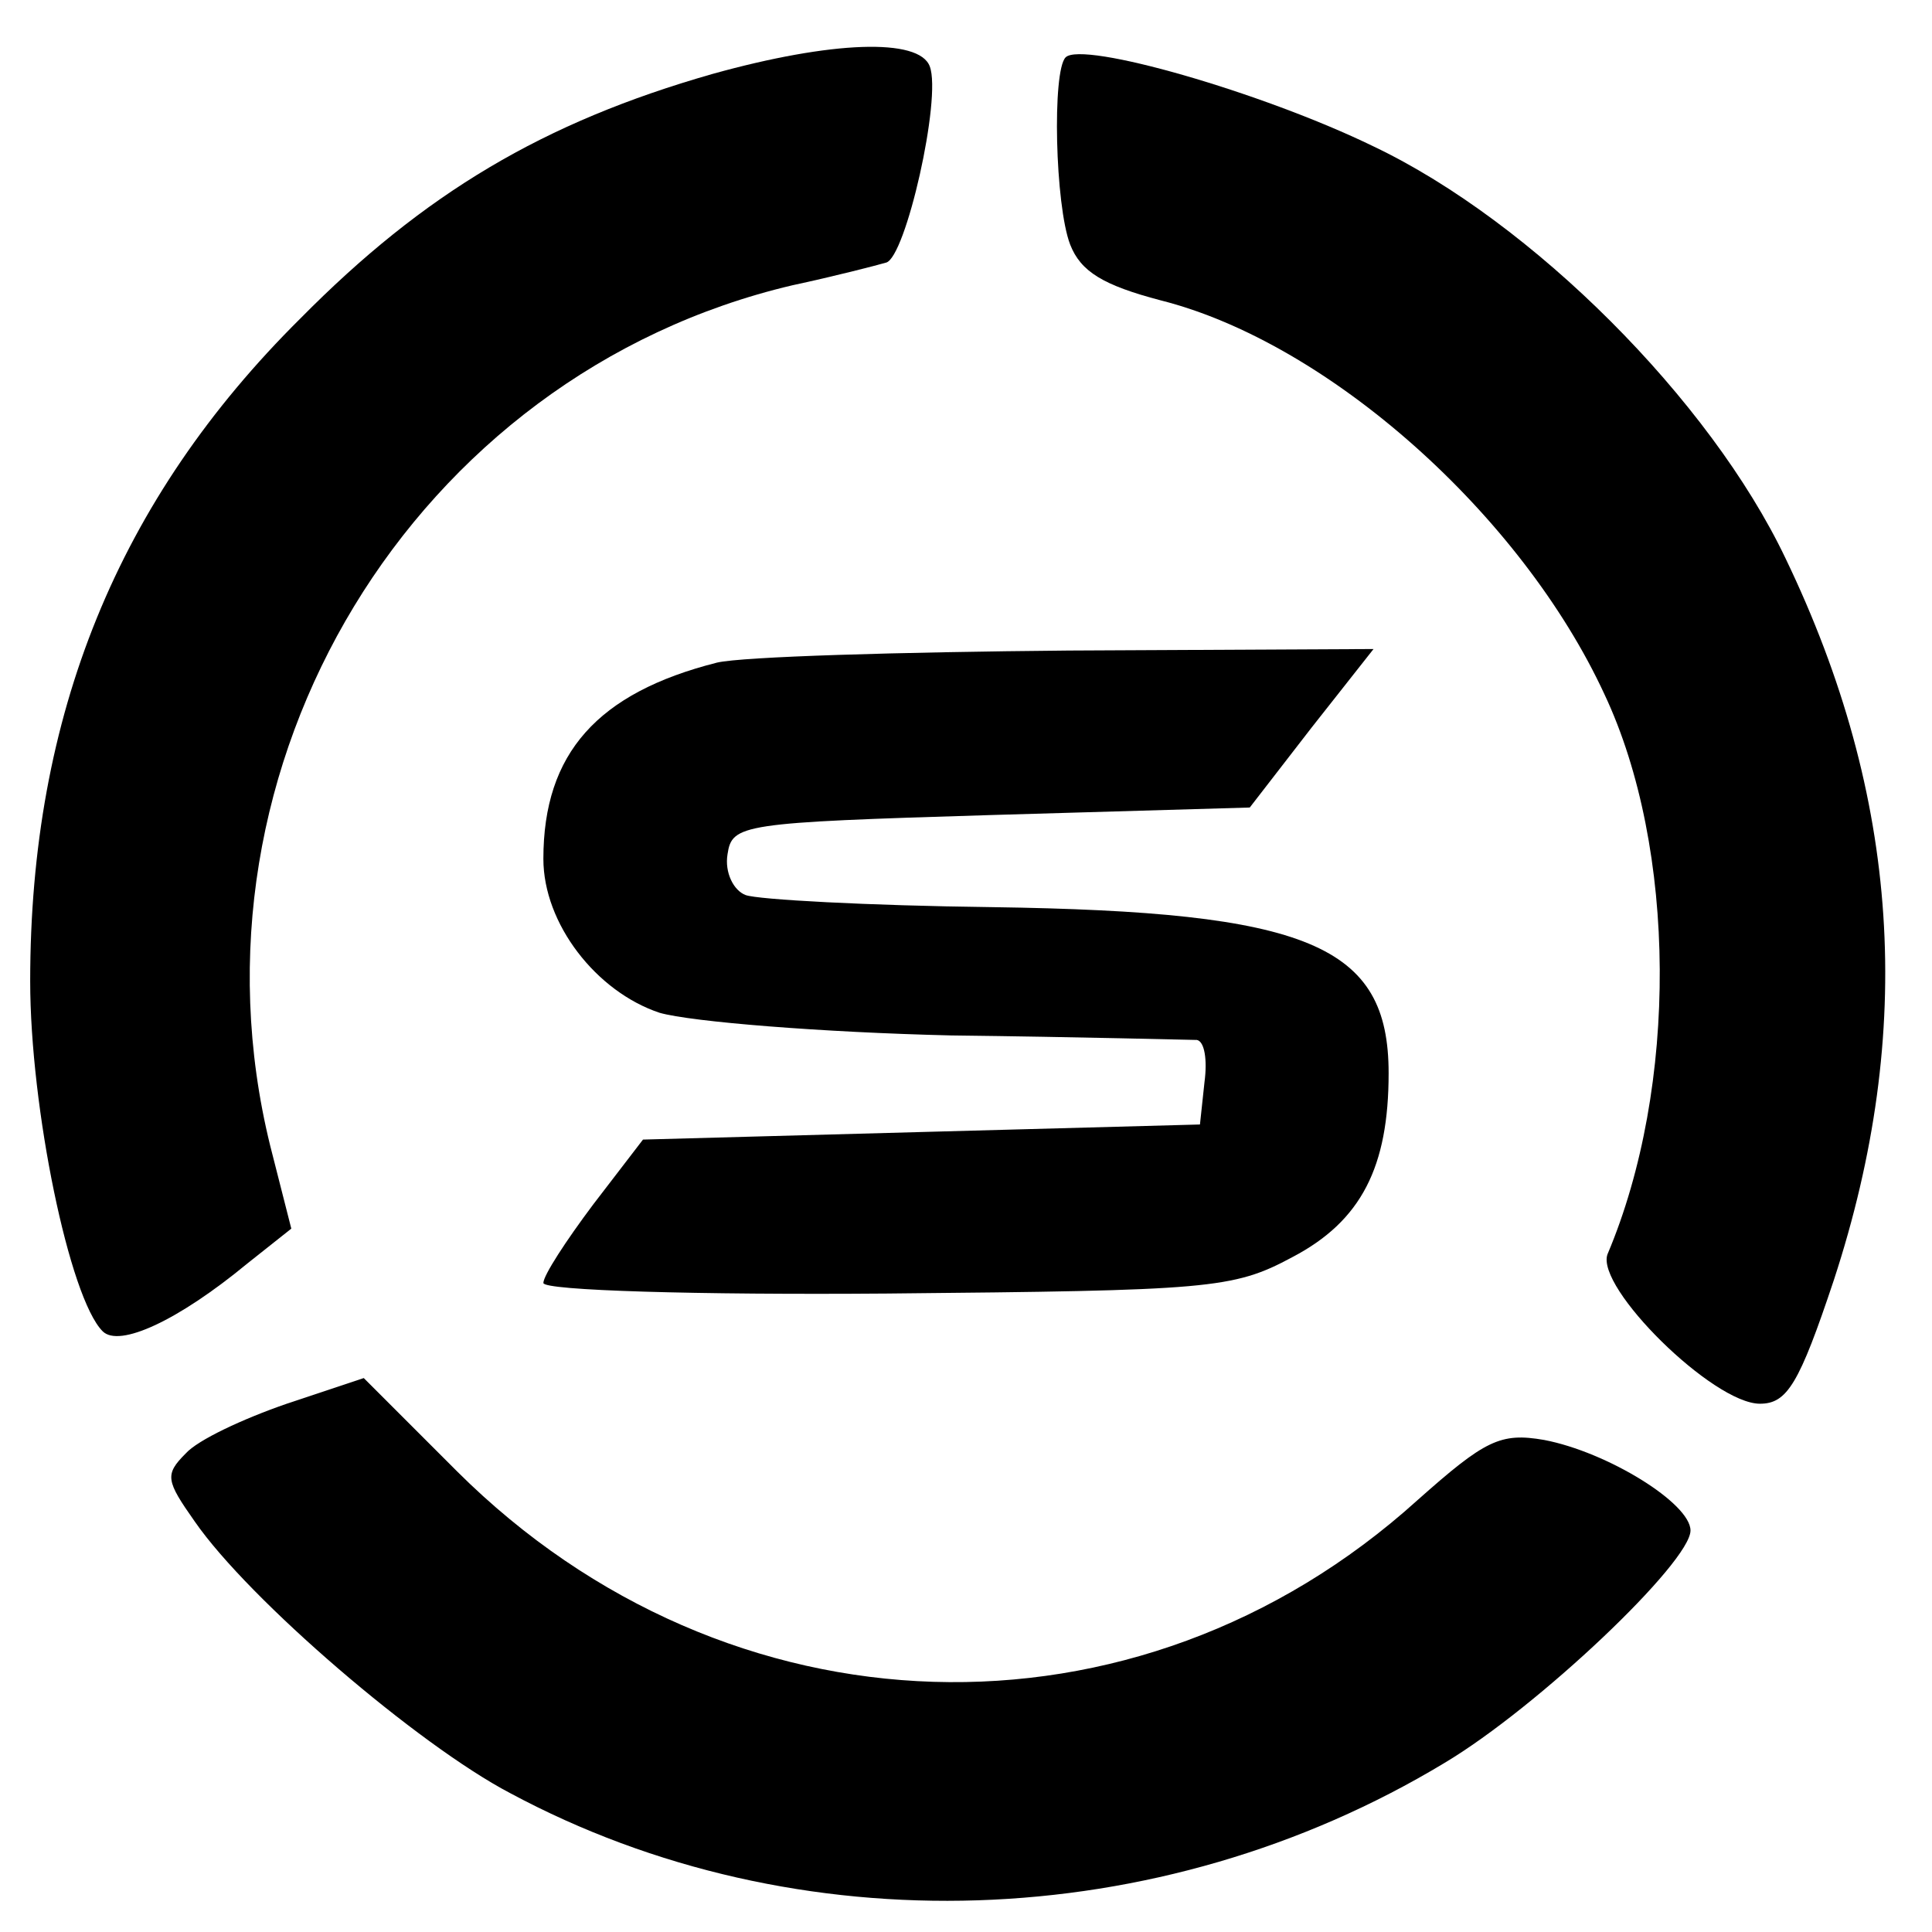 <?xml version="1.0" standalone="no"?>
<!DOCTYPE svg PUBLIC "-//W3C//DTD SVG 20010904//EN"
 "http://www.w3.org/TR/2001/REC-SVG-20010904/DTD/svg10.dtd">
<svg version="1.0" xmlns="http://www.w3.org/2000/svg"
 width="128pt" height="128pt" viewBox="0 0 128 128"
 preserveAspectRatio="xMidYMid meet">

<g transform="translate(0,128) scale(0.1,-0.1)"
fill="#000000" stroke="none">
<path d="M472 1231 c-112 -32 -191 -79 -273 -162 -121 -120 -179 -263 -179
-439 0 -84 26 -210 48 -232 11 -11 50 7 96 45 l29 23 -14 55 c-62 252 95 511
346 570 28 6 55 13 62 15 13 3 37 109 29 130 -7 19 -65 17 -144 -5z"/>
<path d="M706 1242 c-9 -9 -7 -98 3 -124 7 -18 22 -27 60 -37 111 -28 239
-142 294 -261 48 -102 49 -260 2 -371 -8 -22 70 -99 101 -99 18 0 26 13 49 82
54 165 44 320 -32 478 -50 105 -168 223 -273 273 -74 36 -193 70 -204 59z"/>
<path d="M475 841 c-79 -20 -115 -60 -115 -130 0 -43 35 -88 77 -102 21 -6
108 -13 193 -15 85 -1 159 -3 163 -3 5 -1 7 -13 5 -28 l-3 -28 -185 -5 -184
-5 -33 -43 c-18 -24 -33 -47 -33 -52 0 -5 102 -8 228 -7 213 2 229 3 268 24
46 24 64 60 64 122 0 85 -53 107 -263 110 -82 1 -155 5 -163 8 -8 3 -14 15
-12 27 3 20 9 21 174 26 l172 5 41 53 41 52 -202 -1 c-112 -1 -216 -4 -233 -8z"/>
<path d="M190 350 c-29 -10 -59 -24 -67 -33 -14 -14 -13 -18 6 -45 36 -52 148
-148 209 -180 190 -102 430 -94 619 20 62 37 163 133 163 154 0 18 -55 52 -97
60 -29 5 -39 0 -84 -40 -186 -168 -457 -159 -636 19 l-62 62 -51 -17z"/>
</g>
</svg>

